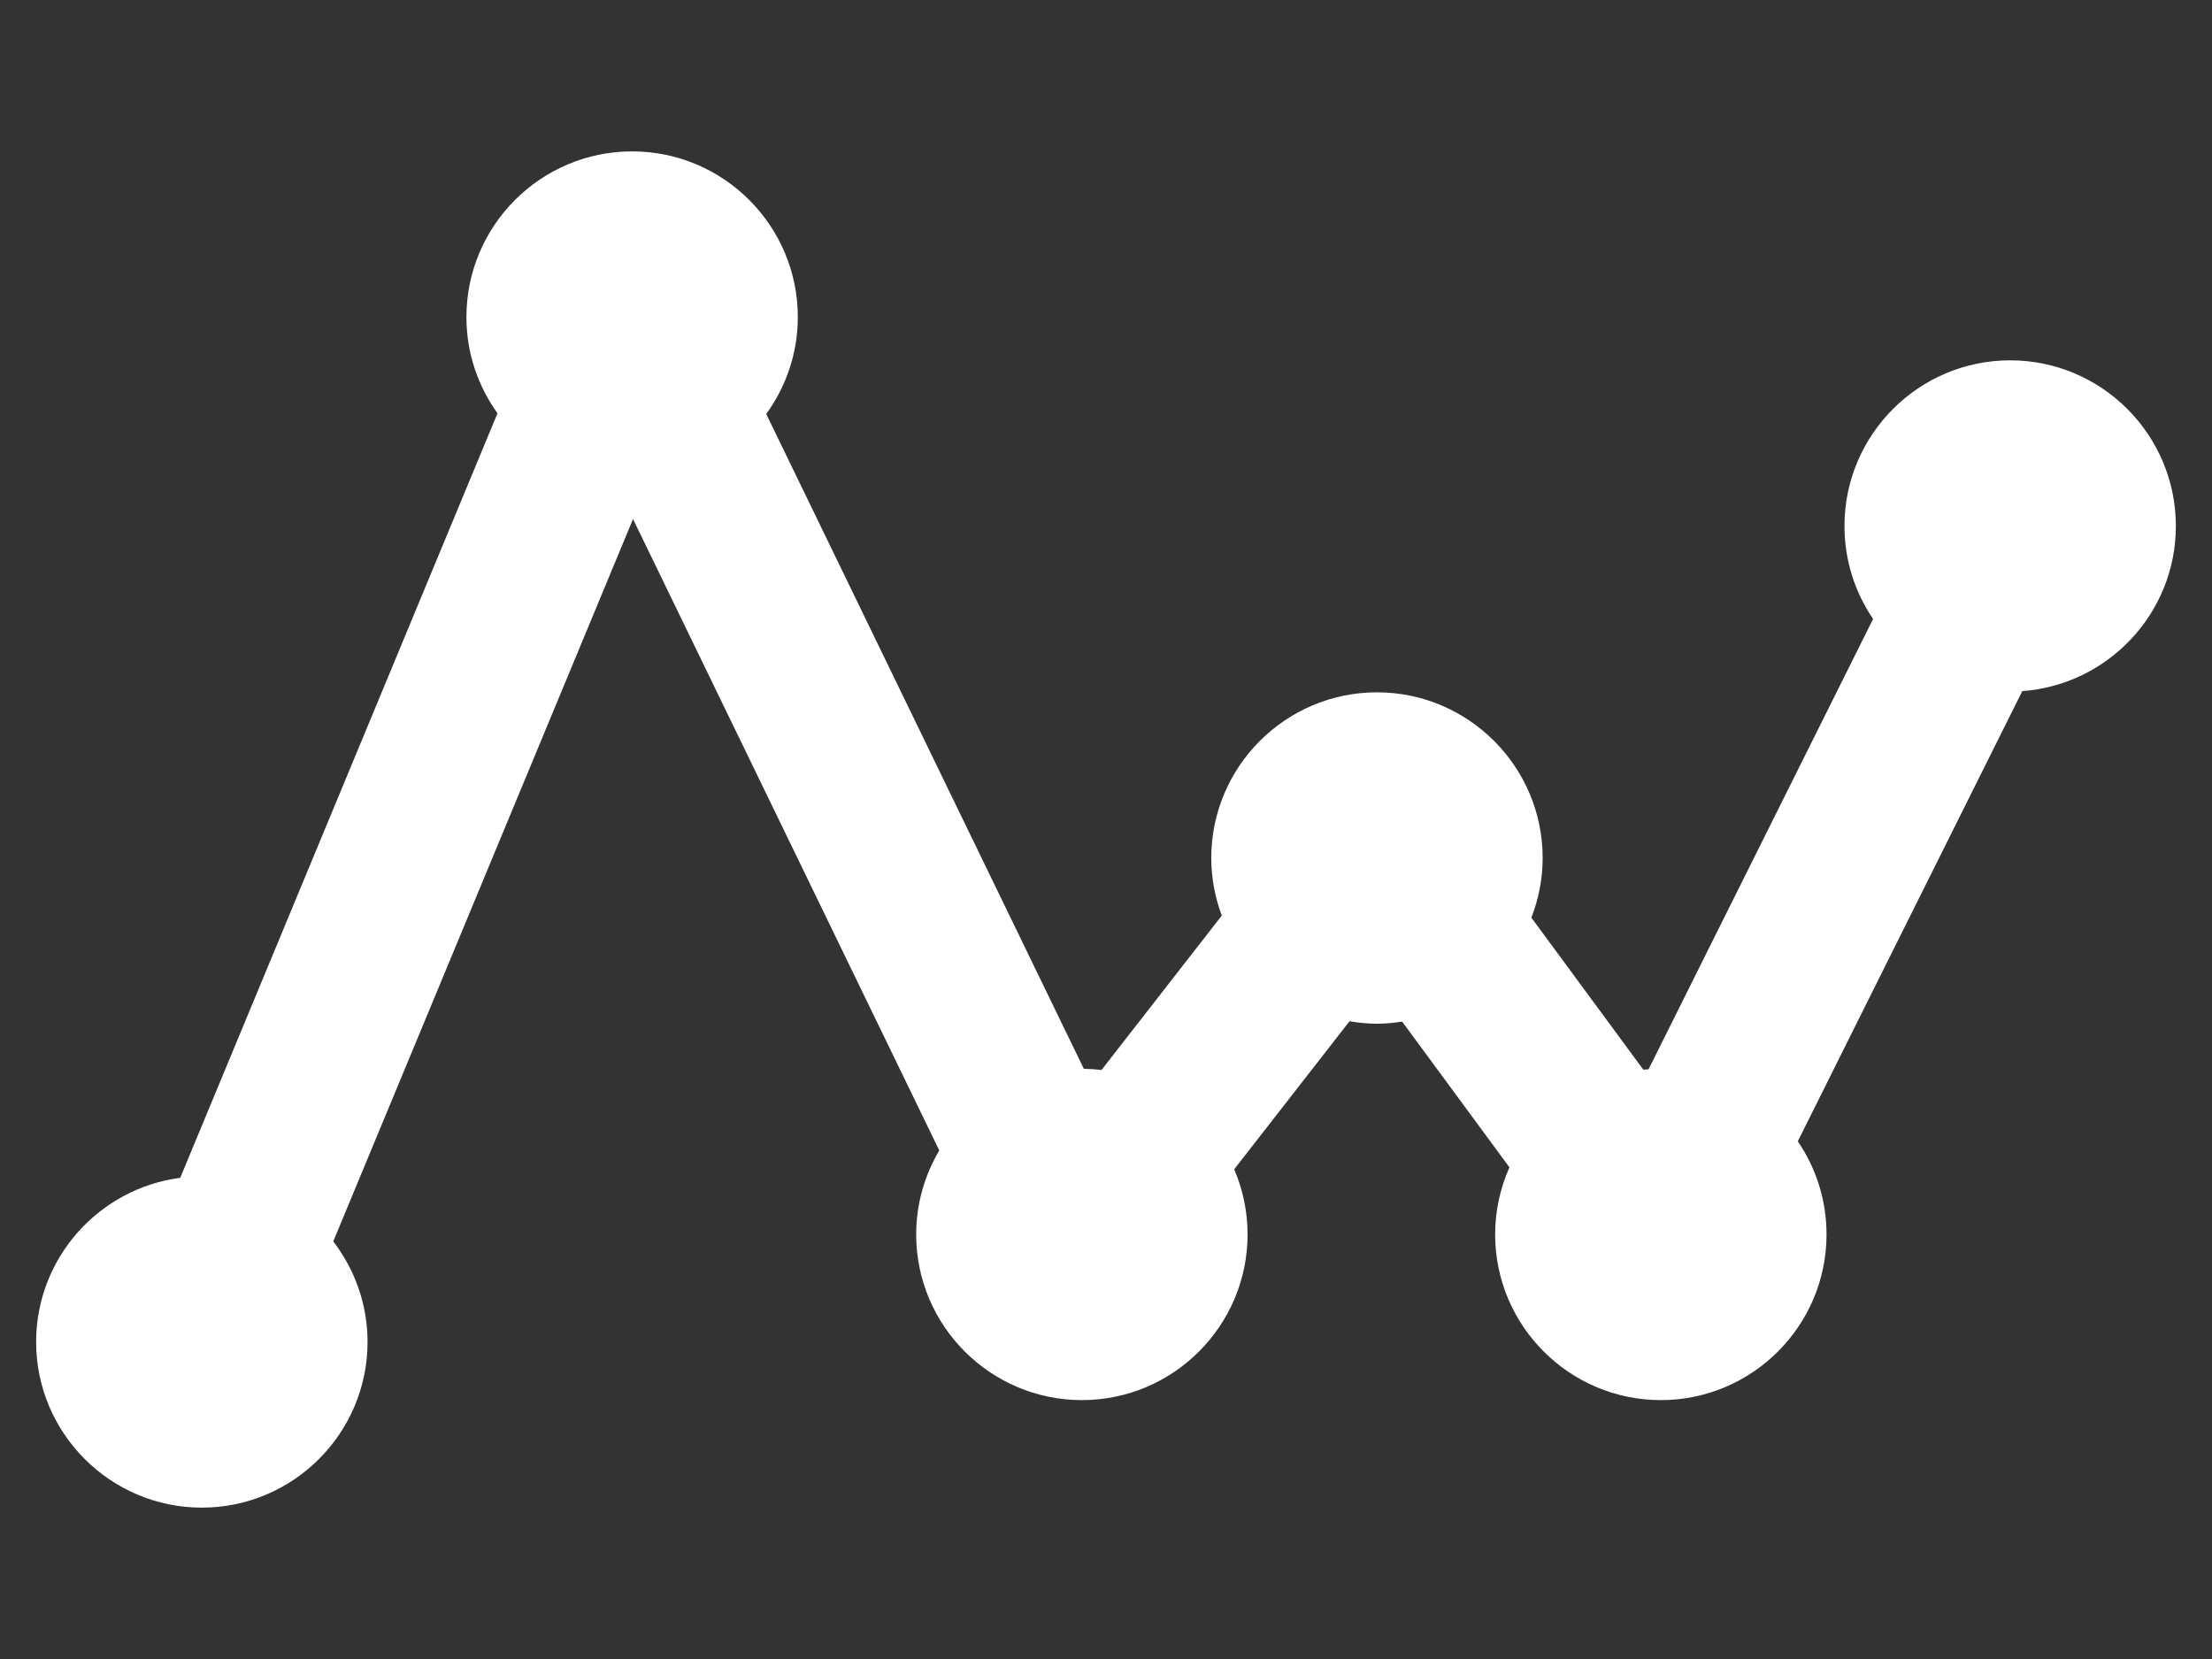 <?xml version="1.0" encoding="utf-8"?>
<!-- Generator: Adobe Illustrator 16.0.0, SVG Export Plug-In . SVG Version: 6.00 Build 0)  -->
<!DOCTYPE svg PUBLIC "-//W3C//DTD SVG 1.1//EN" "http://www.w3.org/Graphics/SVG/1.1/DTD/svg11.dtd">
<svg version="1.1" id="Capa_1" xmlns="http://www.w3.org/2000/svg" xmlns:xlink="http://www.w3.org/1999/xlink" x="0px" y="0px"
	 width="2000px" height="1500px" viewBox="0 0 2000 1500" enable-background="new 0 0 2000 1500" xml:space="preserve">
<rect x="0" y="0" width="2000" height="1500" fill="#333333" stroke="none"/>
<g>
	<path fill="#FFFFFF" d="M182.503,1363.133c82.608,0,149.816-67.207,149.816-149.814c0-34.196-11.64-65.648-30.998-90.895
		l271.032-653.131l276.905,570.891c-13.184,22.3-20.884,48.194-20.884,75.92c0,82.607,67.208,149.815,149.816,149.815
		c82.605,0,149.813-67.208,149.813-149.815c0-20.899-4.328-40.796-12.088-58.887l104.257-133.846
		c8.096,1.362,16.359,2.239,24.831,2.239c7.753,0,15.319-0.779,22.756-1.918l97.03,131.771
		c-8.264,18.562-12.944,39.051-12.944,60.646c0,82.608,67.208,149.815,149.814,149.815c82.608,0,149.815-67.207,149.815-149.815
		c0-31.198-9.603-60.181-25.984-84.188l202.984-407.05c77.494-5.656,138.852-70.354,138.852-149.262
		c0-82.609-67.207-149.816-149.816-149.816S1667.695,393,1667.695,475.609c0,31.131,9.561,60.075,25.884,84.054l-203.054,407.192
		c-1.566,0.119-3.162,0.135-4.713,0.293l-101.199-137.436c6.493-16.756,10.201-34.892,10.201-53.919
		c0-82.608-67.207-149.815-149.816-149.815s-149.816,67.207-149.816,149.815c0,18.315,3.47,35.791,9.509,52.031L995.93,967.439
		c-5.244-0.622-10.569-0.996-15.971-1.063L692.792,374.325c17.888-24.674,28.562-54.9,28.562-87.642
		c0-82.608-67.207-149.816-149.815-149.816s-149.816,67.208-149.816,149.816c0,32.458,10.479,62.451,28.091,87.004l-286.846,691.237
		c-73.395,9.618-130.295,72.413-130.295,148.4C32.687,1295.934,99.894,1363.133,182.503,1363.133z"/>
</g>
</svg>
